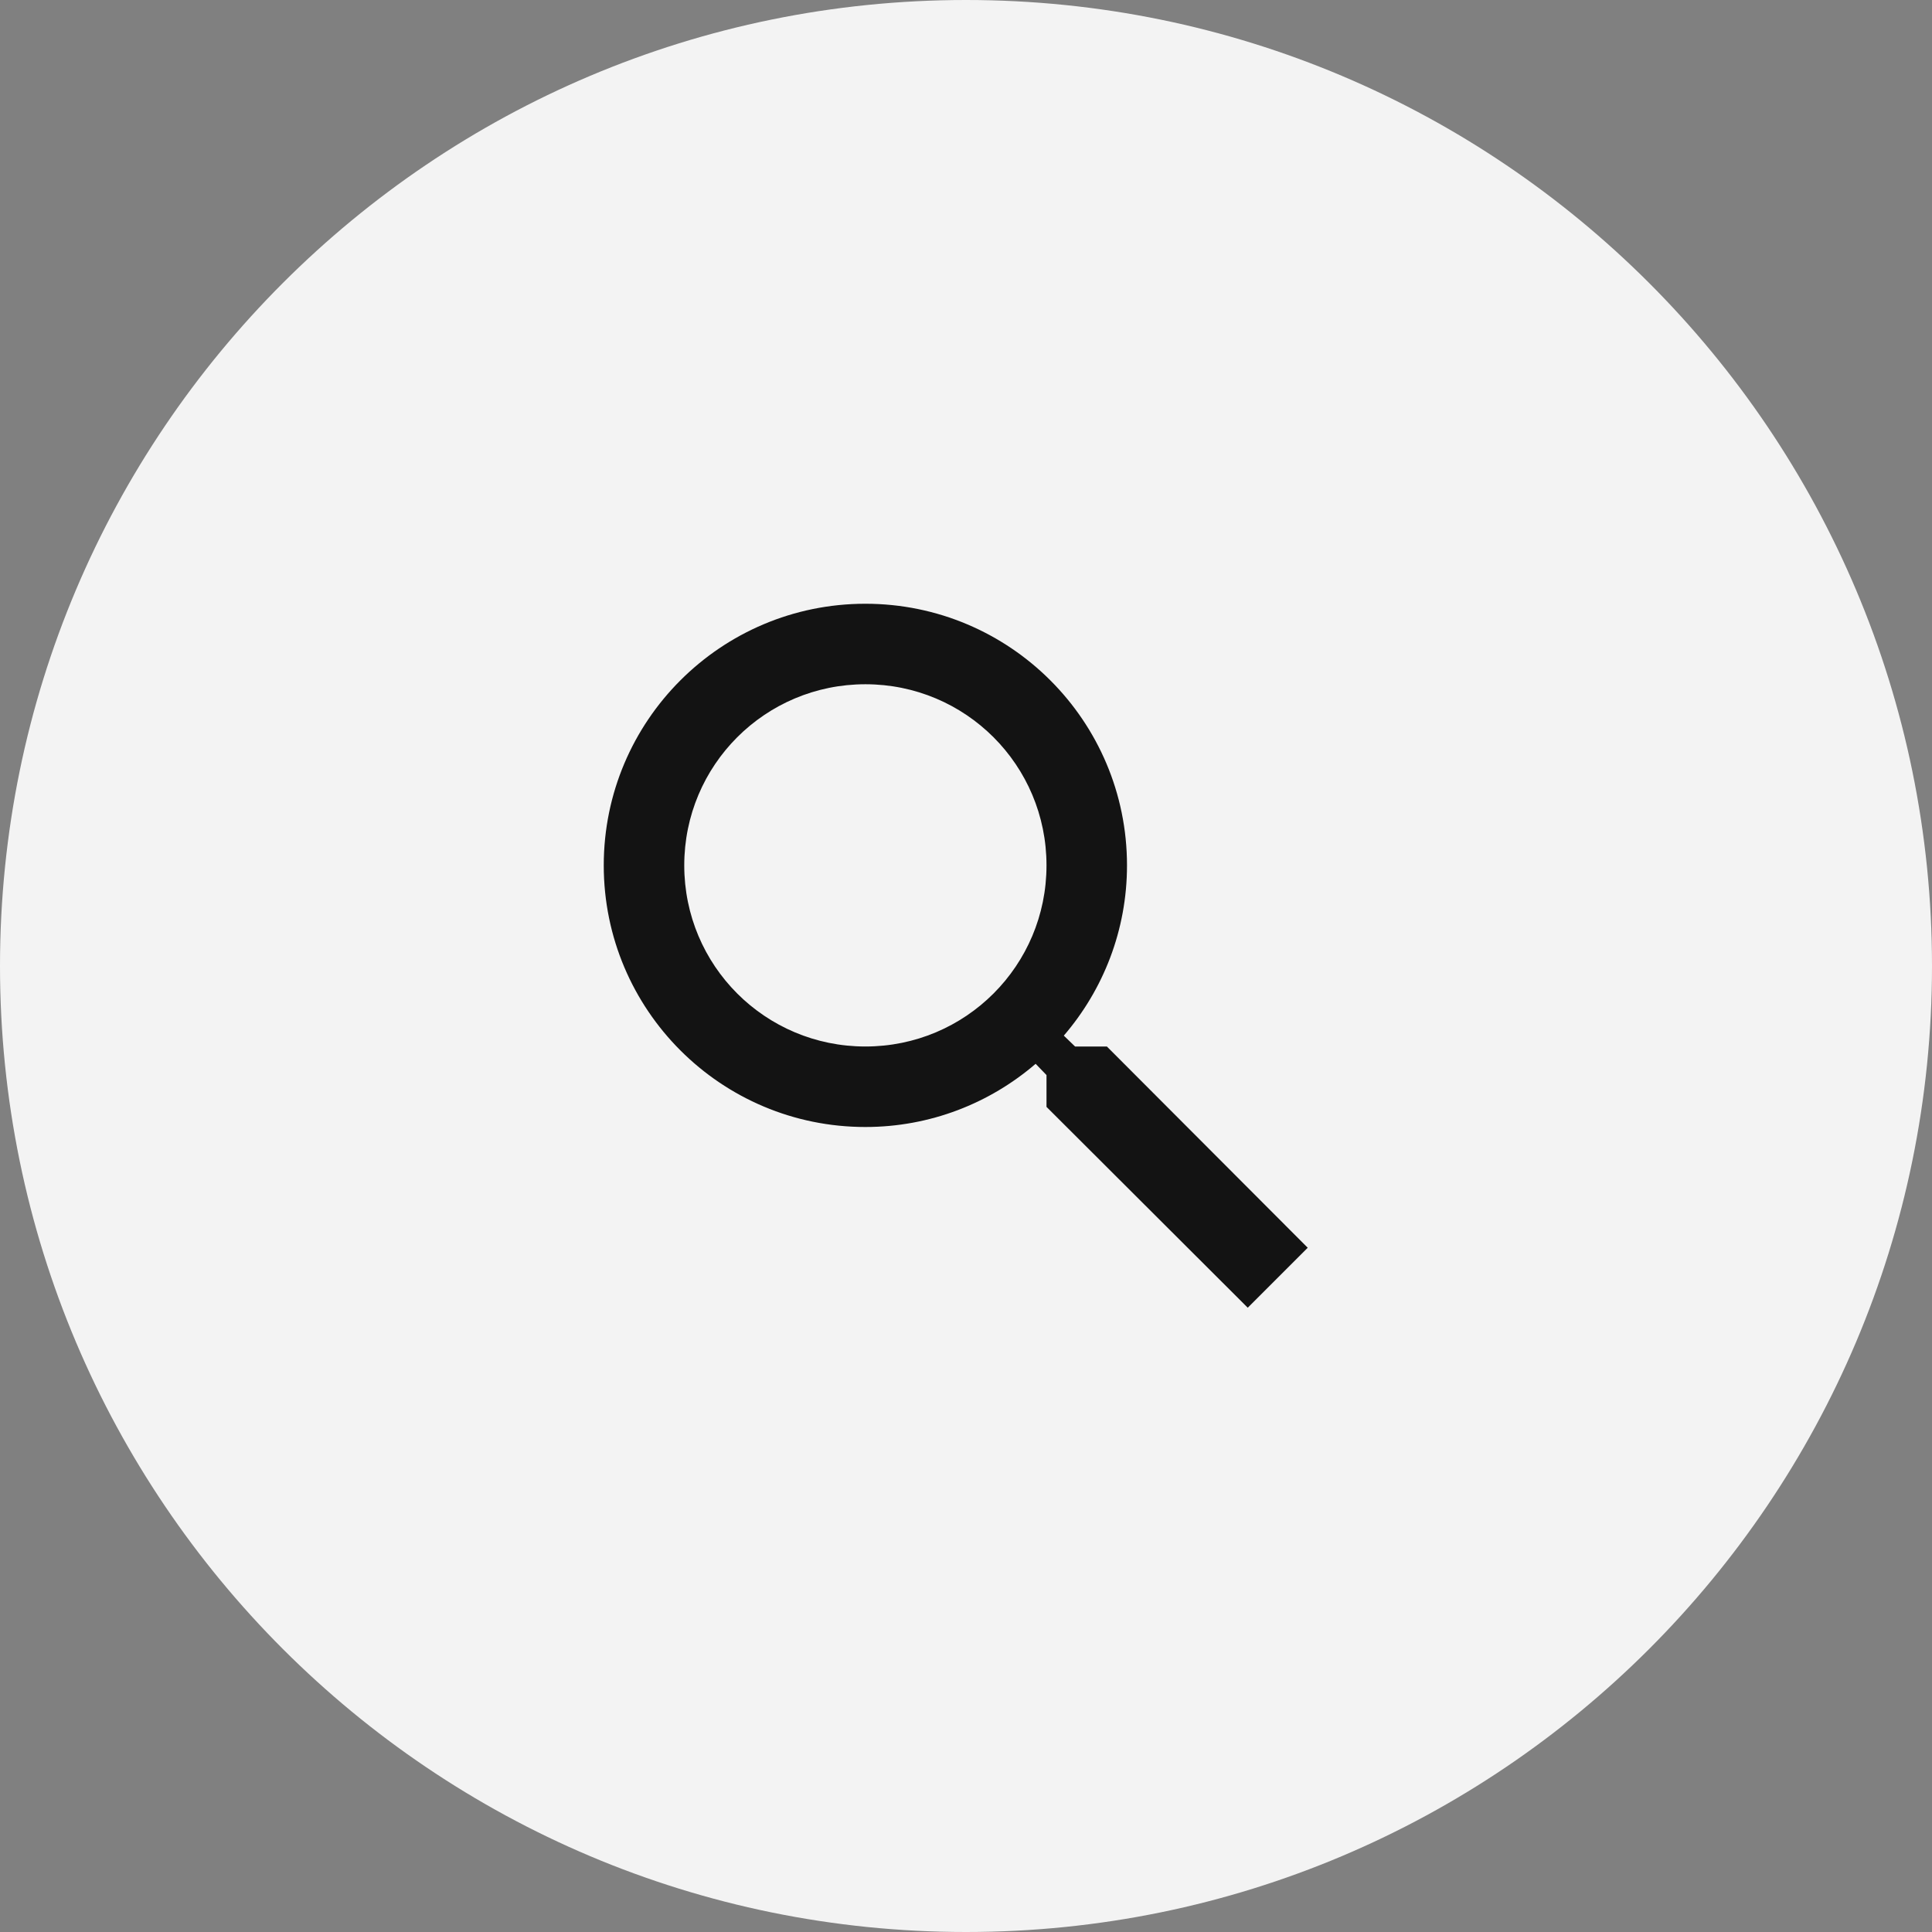 <svg width="48" height="48" viewBox="0 0 48 48" fill="none" xmlns="http://www.w3.org/2000/svg">
<rect x="0" y="0" width="48" height="48" fill="#808080" stroke="none"/>
<path d="M0 24C0 10.745 10.745 0 24 0C37.255 0 48 10.745 48 24C48 37.255 37.255 48 24 48C10.745 48 0 37.255 0 24Z" fill="#F3F3F3"/>
<path d="M27.5 26H26.71L26.43 25.73C27.41 24.59 28 23.11 28 21.5C28 17.91 25.09 15 21.5 15C17.91 15 15 17.91 15 21.5C15 25.09 17.91 28 21.5 28C23.11 28 24.59 27.41 25.73 26.43L26 26.71V27.5L31 32.49L32.49 31L27.5 26ZM21.5 26C19.01 26 17 23.99 17 21.5C17 19.01 19.01 17 21.5 17C23.99 17 26 19.01 26 21.5C26 23.99 23.99 26 21.5 26Z" fill="#131313"/>
</svg>
